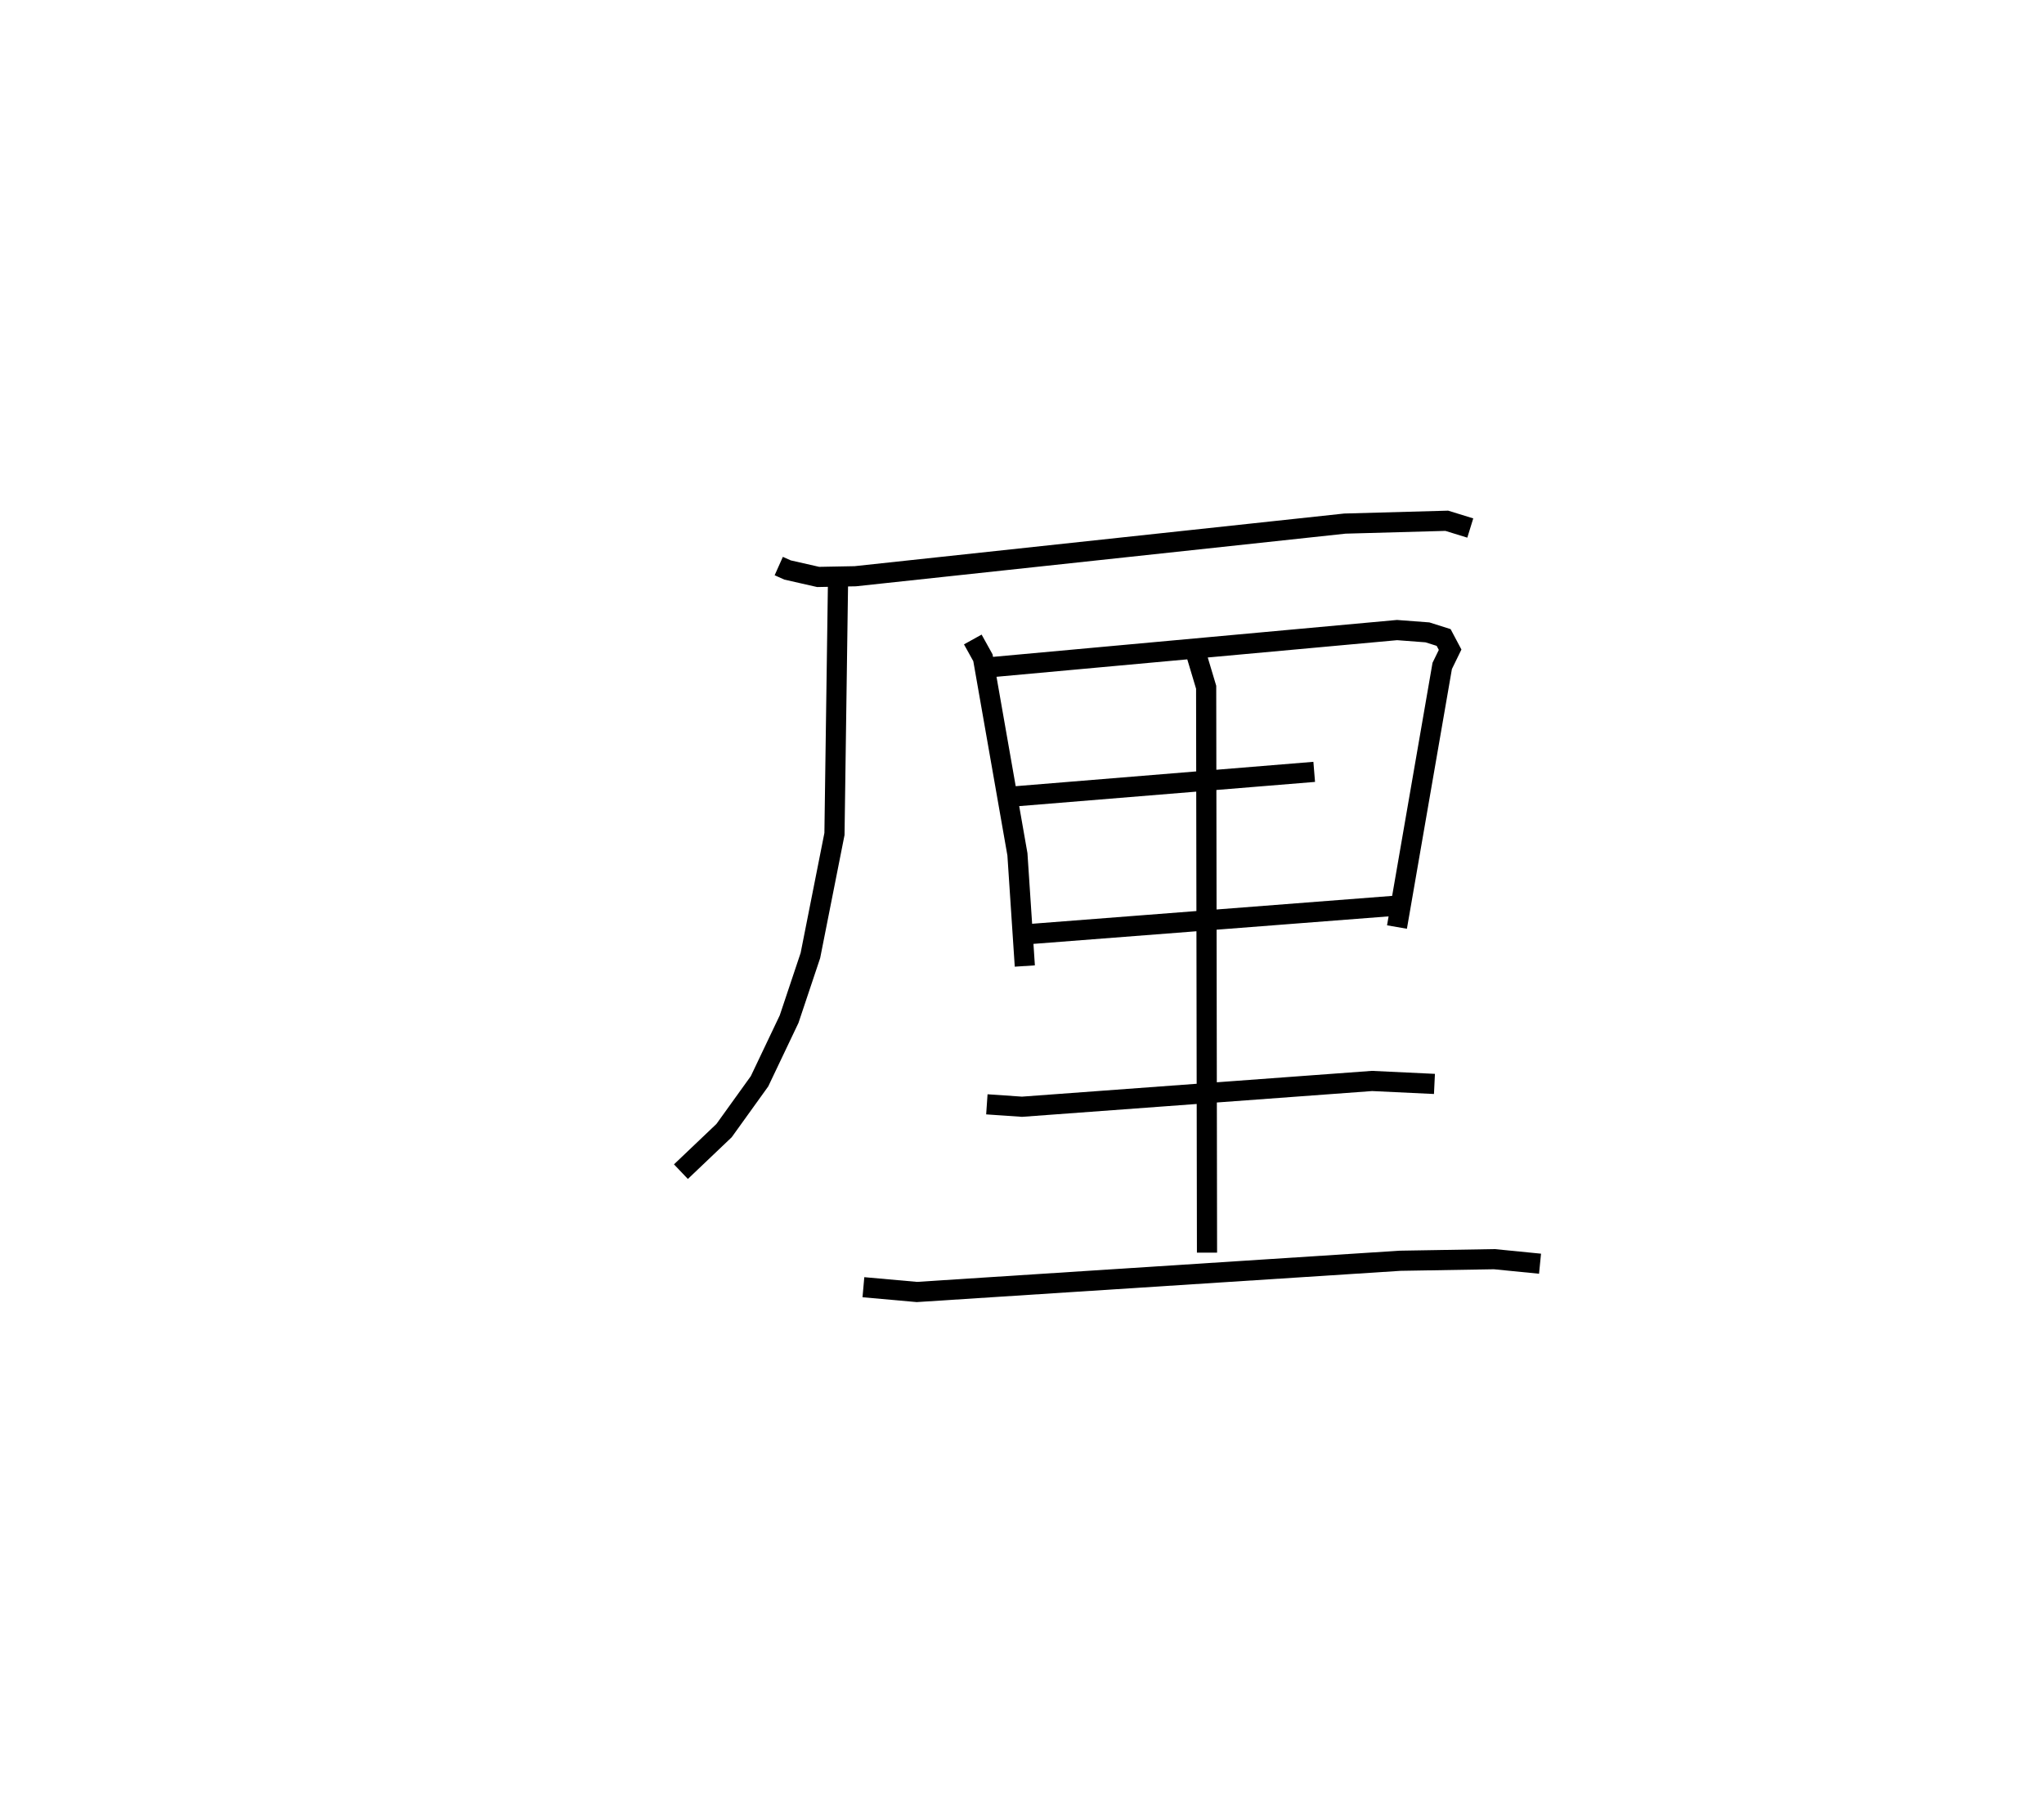 <?xml version="1.0" encoding="utf-8" ?>
<svg baseProfile="full" height="89.105" version="1.1" width="101.398" xmlns="http://www.w3.org/2000/svg" xmlns:ev="http://www.w3.org/2001/xml-events" xmlns:xlink="http://www.w3.org/1999/xlink"><defs /><rect fill="white" height="89.105" width="101.398" x="0" y="0" /><path d="M25,25 m0.0,0.0 m13.632,3.085 l0.437,0.195 1.519,0.345 l1.839,-0.035 24.288,-2.612 l5.056,-0.14 1.166,0.36 m-31.366,2.754 l-0.175,12.427 -1.194,6.028 l-1.056,3.157 -1.468,3.084 l-1.759,2.447 -2.14,2.037 m14.479,-26.404 l0.503,0.907 1.711,9.751 l0.367,5.543 m-1.633,-14.831 l20.098,-1.837 1.509,0.114 l0.802,0.254 0.322,0.607 l-0.392,0.804 -2.244,12.955 m-19.228,-6.461 l15.122,-1.238 m-14.169,8.052 l18.524,-1.435 m-20.594,9.878 l1.743,0.12 17.363,-1.279 l3.098,0.147 m-28.328,10.086 l2.652,0.237 23.968,-1.549 l4.678,-0.079 2.268,0.225 m-17.19,-30.694 l0.627,2.094 0.042,28.051 " fill="none" stroke="black" stroke-width="1" /></svg>